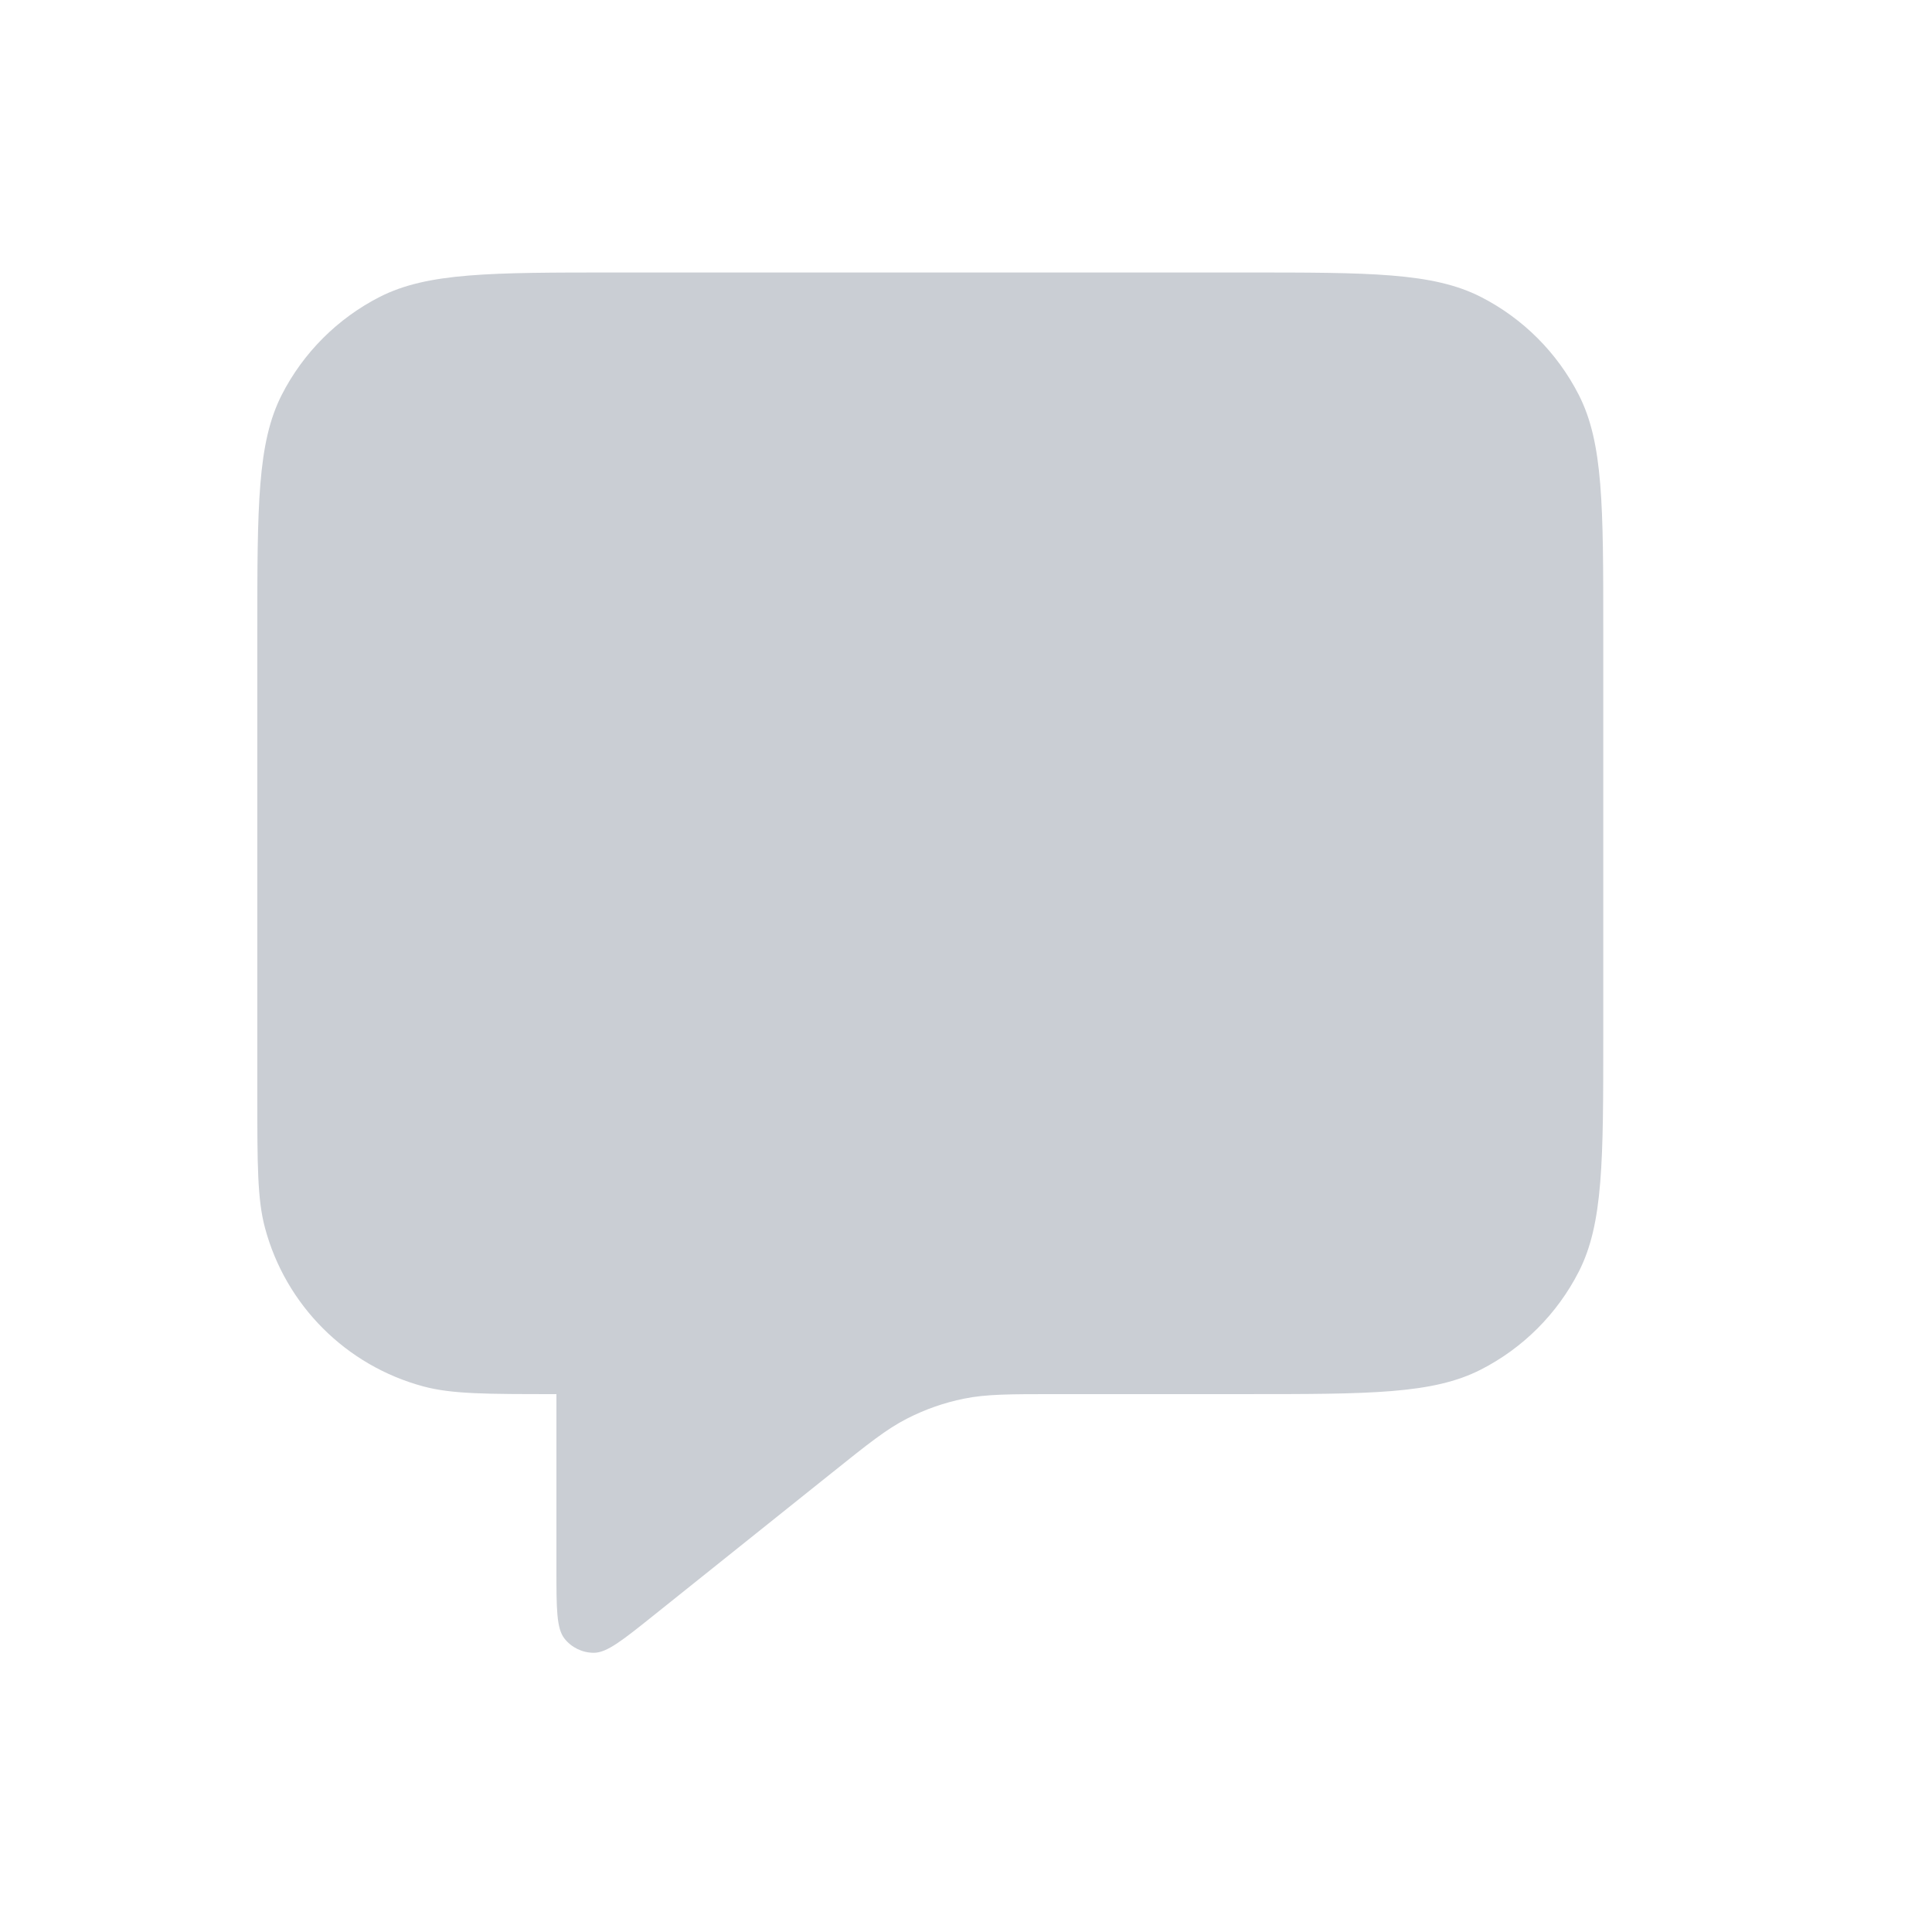 <svg width="27" height="27" viewBox="0 0 27 27" fill="none" xmlns="http://www.w3.org/2000/svg">
<path d="M3.596 8.824C3.596 7.068 3.596 6.19 3.937 5.519C4.238 4.929 4.718 4.45 5.307 4.149C5.978 3.808 6.856 3.808 8.612 3.808H17.39C19.145 3.808 20.023 3.808 20.694 4.149C21.284 4.45 21.763 4.929 22.064 5.519C22.406 6.19 22.406 7.068 22.406 8.824V14.467C22.406 16.222 22.406 17.1 22.064 17.771C21.763 18.361 21.284 18.84 20.694 19.141C20.023 19.483 19.145 19.483 17.39 19.483H14.76C14.108 19.483 13.782 19.483 13.47 19.547C13.193 19.603 12.926 19.697 12.674 19.826C12.391 19.971 12.136 20.174 11.627 20.582L9.134 22.576C8.699 22.924 8.482 23.098 8.299 23.098C8.14 23.098 7.989 23.026 7.89 22.901C7.776 22.759 7.776 22.48 7.776 21.923V19.483C6.804 19.483 6.318 19.483 5.919 19.376C4.837 19.086 3.992 18.241 3.703 17.159C3.596 16.76 3.596 16.274 3.596 15.303V8.824Z" fill="#CACED4"/>
</svg>
